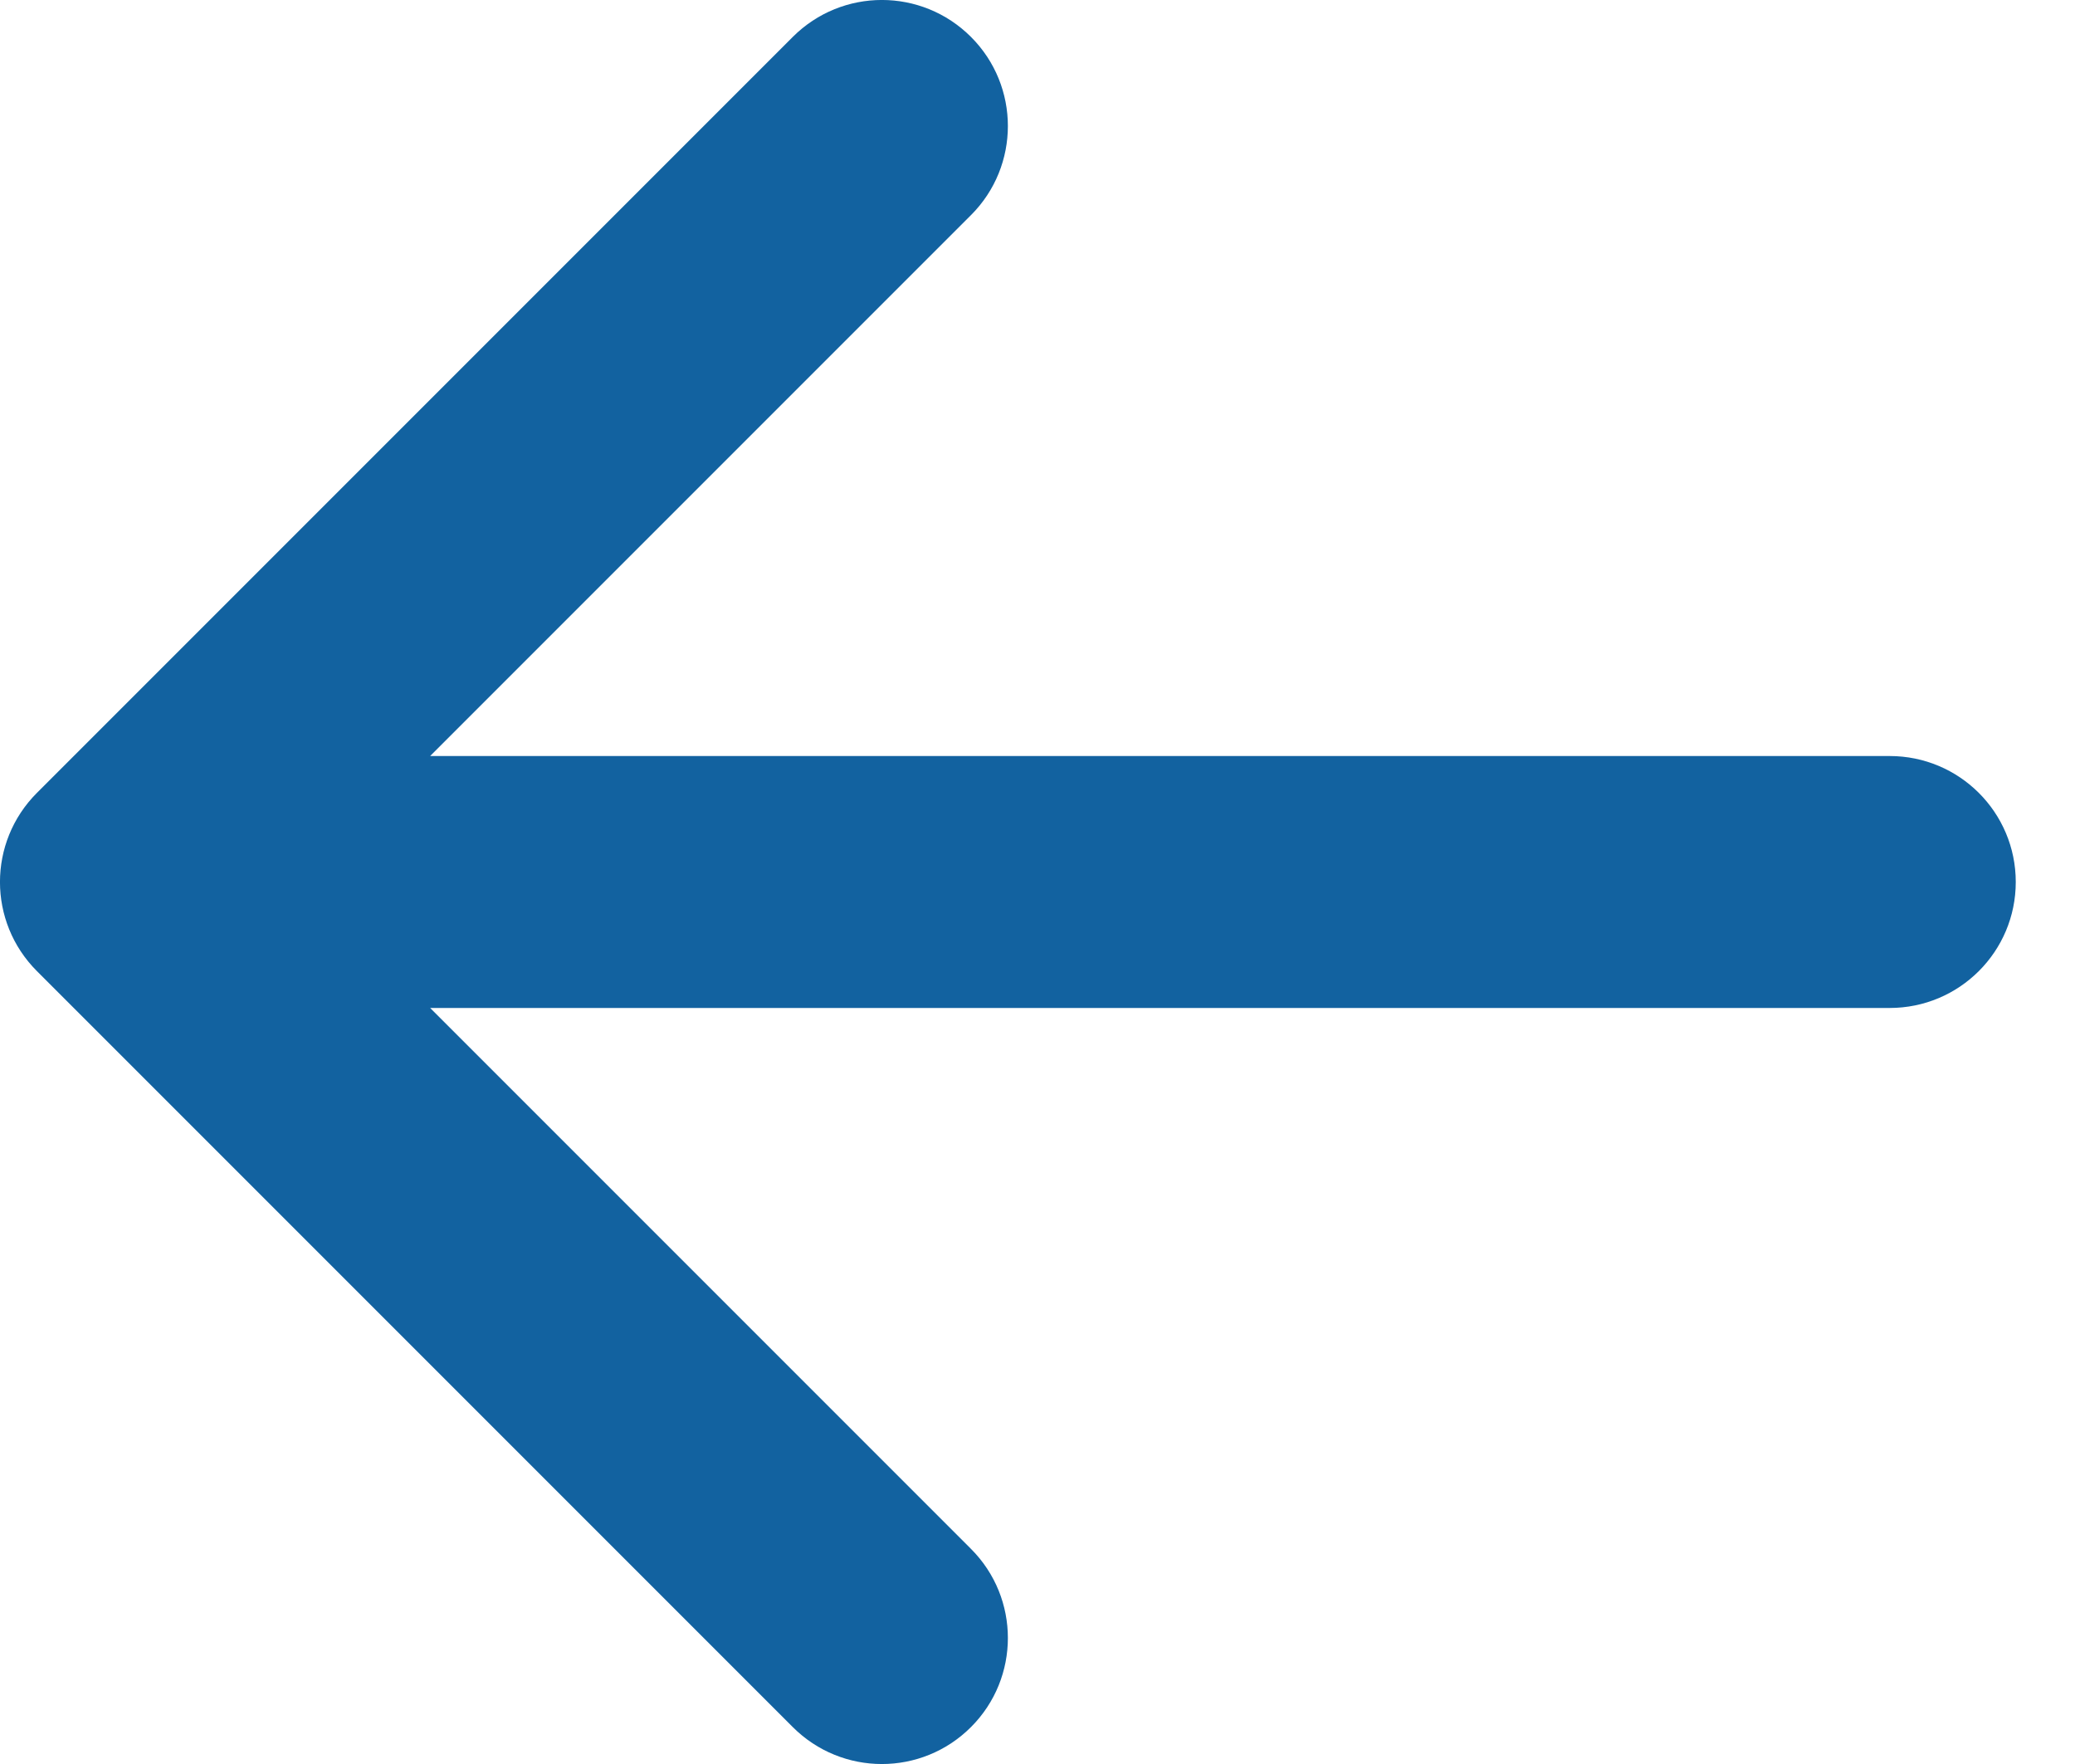 <svg width="20" height="17" viewBox="0 0 20 17" fill="none" xmlns="http://www.w3.org/2000/svg">
<path id="Vector" fill-rule="evenodd" clip-rule="evenodd" d="M9.359 0.356C9.833 0.83 9.833 1.599 9.359 2.073L4.146 7.286H18.214C18.885 7.286 19.429 7.829 19.429 8.5C19.429 9.171 18.885 9.714 18.214 9.714H4.146L9.359 14.927C9.833 15.401 9.833 16.17 9.359 16.644C8.884 17.119 8.116 17.119 7.641 16.644L0.356 9.359C-0.119 8.884 -0.119 8.116 0.356 7.641L7.641 0.356C8.116 -0.119 8.884 -0.119 9.359 0.356Z" fill="#1262A0"/>
</svg>
